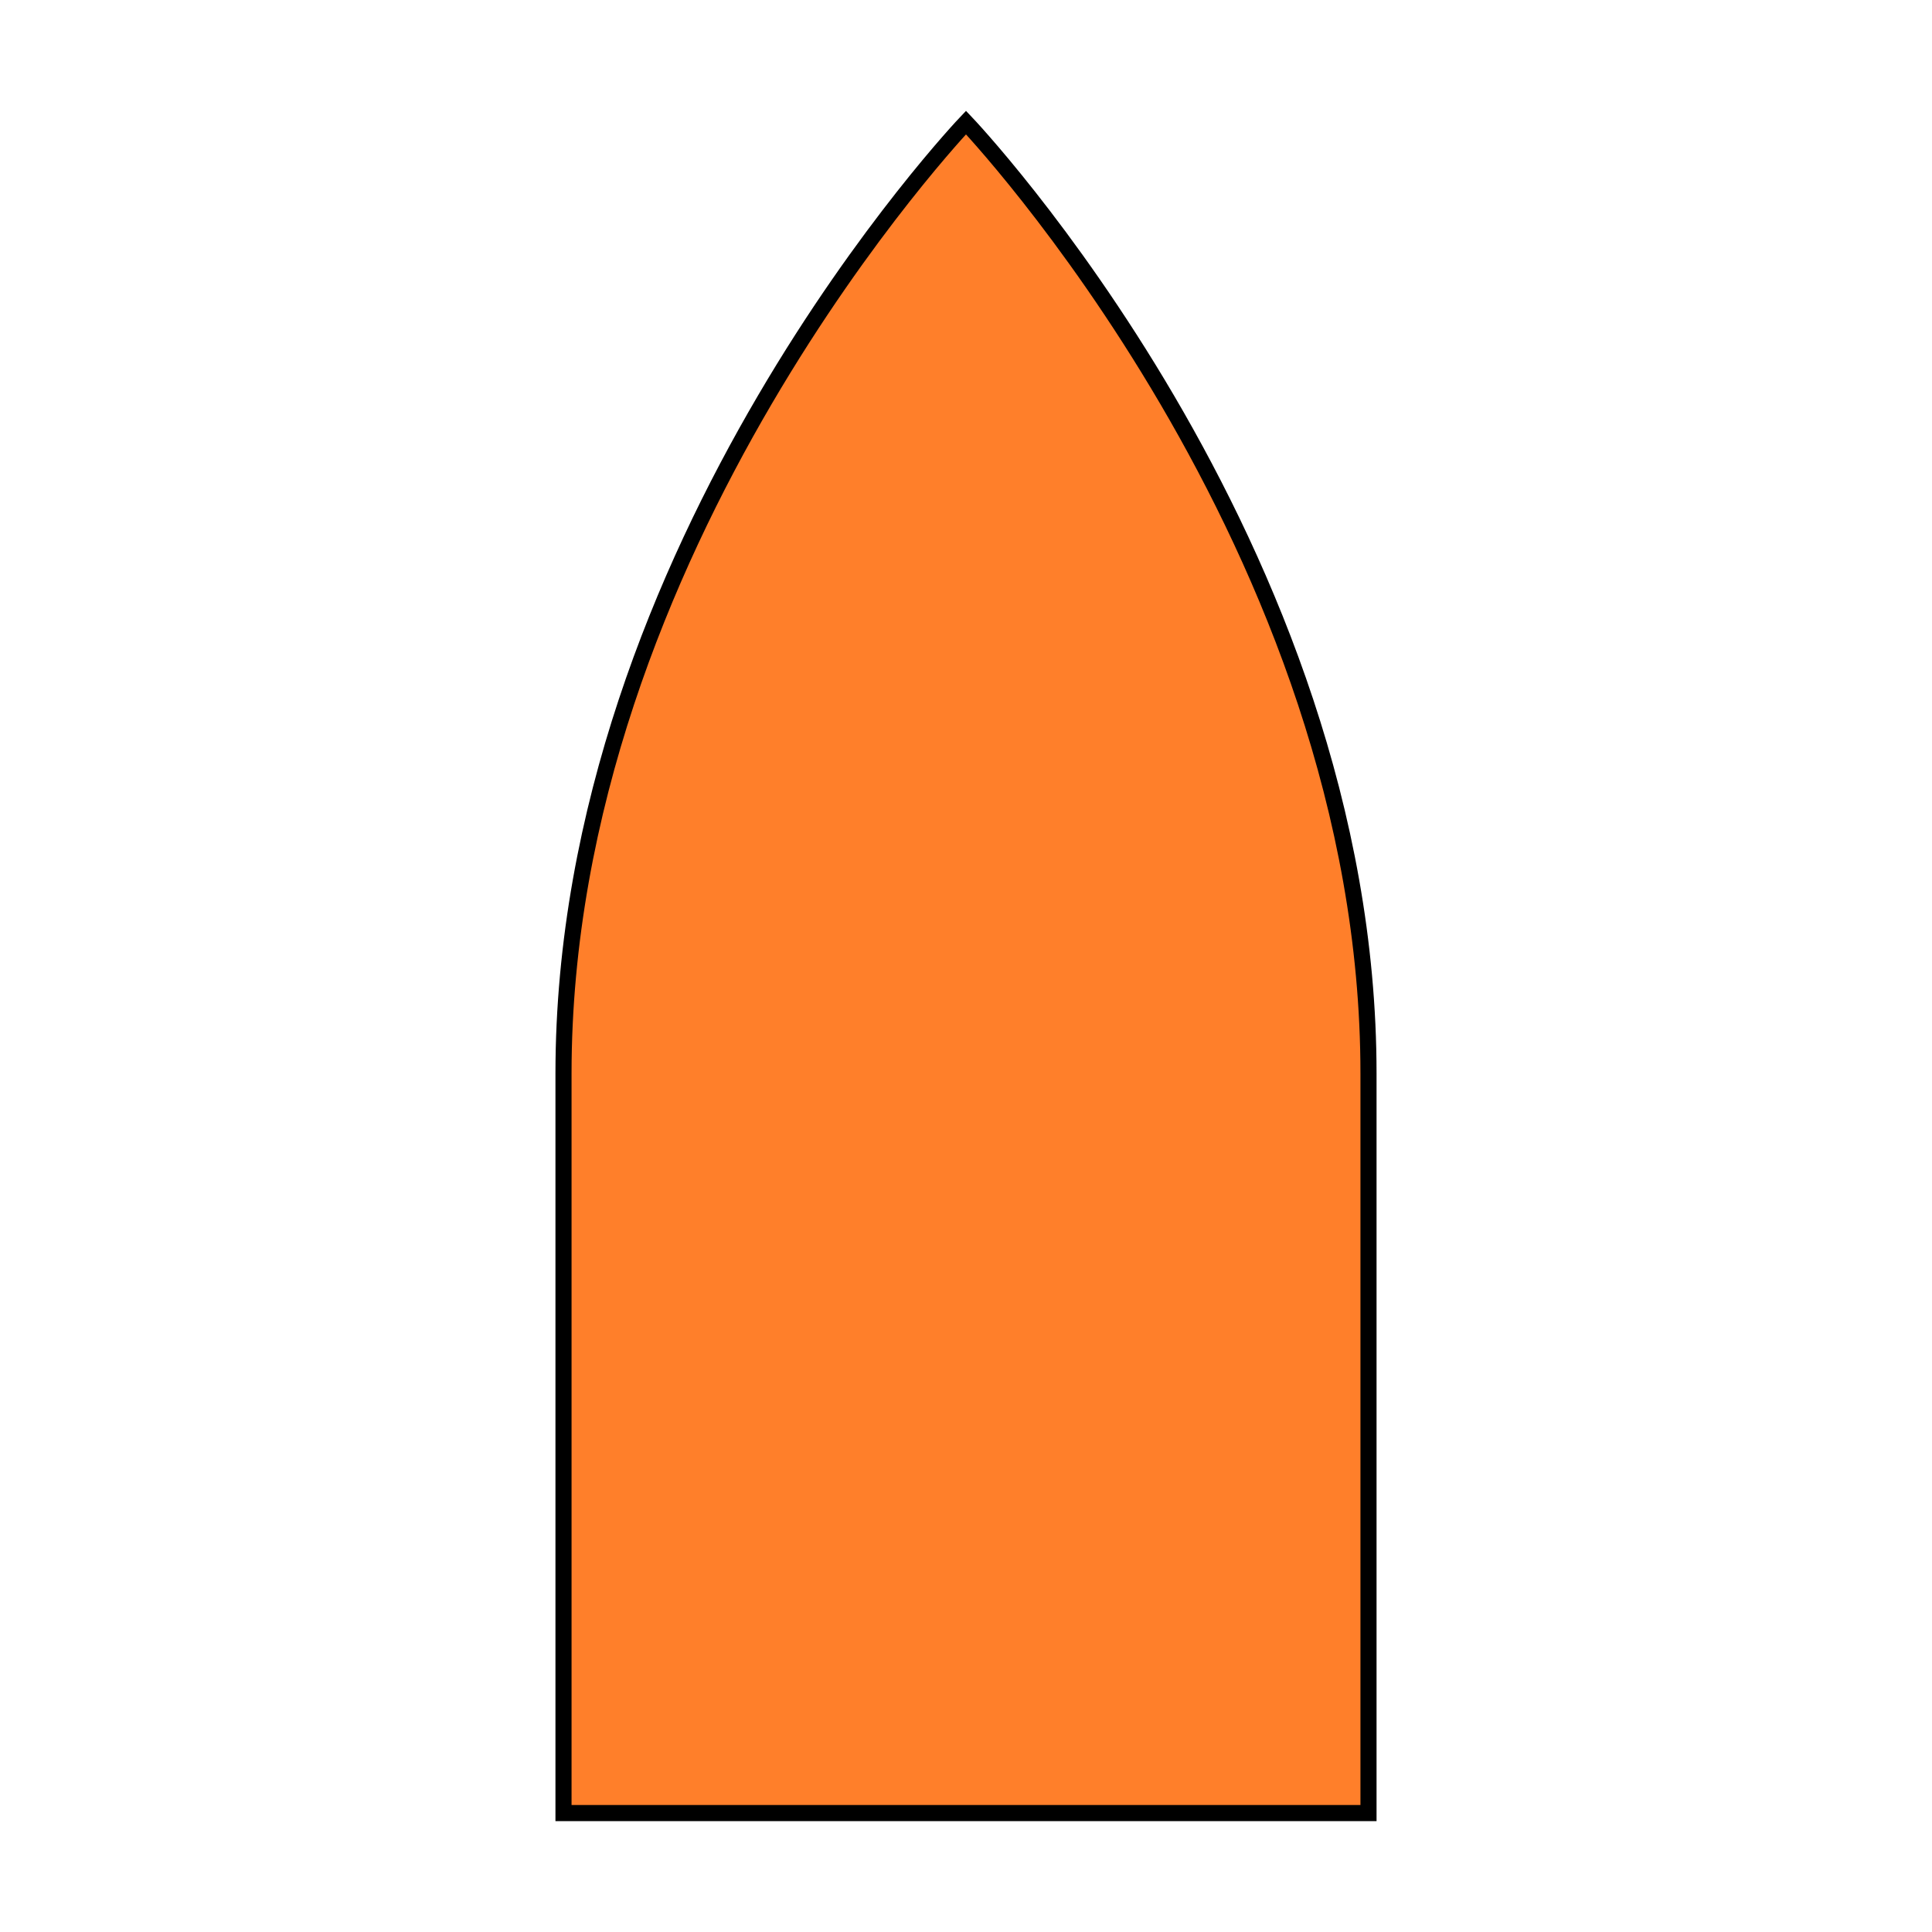<?xml version="1.0" encoding="UTF-8" standalone="no"?>
<!-- Created with Inkscape (http://www.inkscape.org/) -->

<svg
   width="120"
   height="120"
   viewBox="0 0 120 120"
   version="1.1"
   id="svg1"
   xmlns="http://www.w3.org/2000/svg"
   xmlns:svg="http://www.w3.org/2000/svg">
  <defs
     id="defs1" />
  <g
     id="layer1">
    <path
       style="fill:#ff7f2a;stroke:#000000"
       d="M 35,112.612 V 66.675 C 35,33.862 60,7.612 60,7.612 c 0,0 25,26.25 25,59.062 v 45.938 z"
       id="path5" />
  </g>
</svg>
